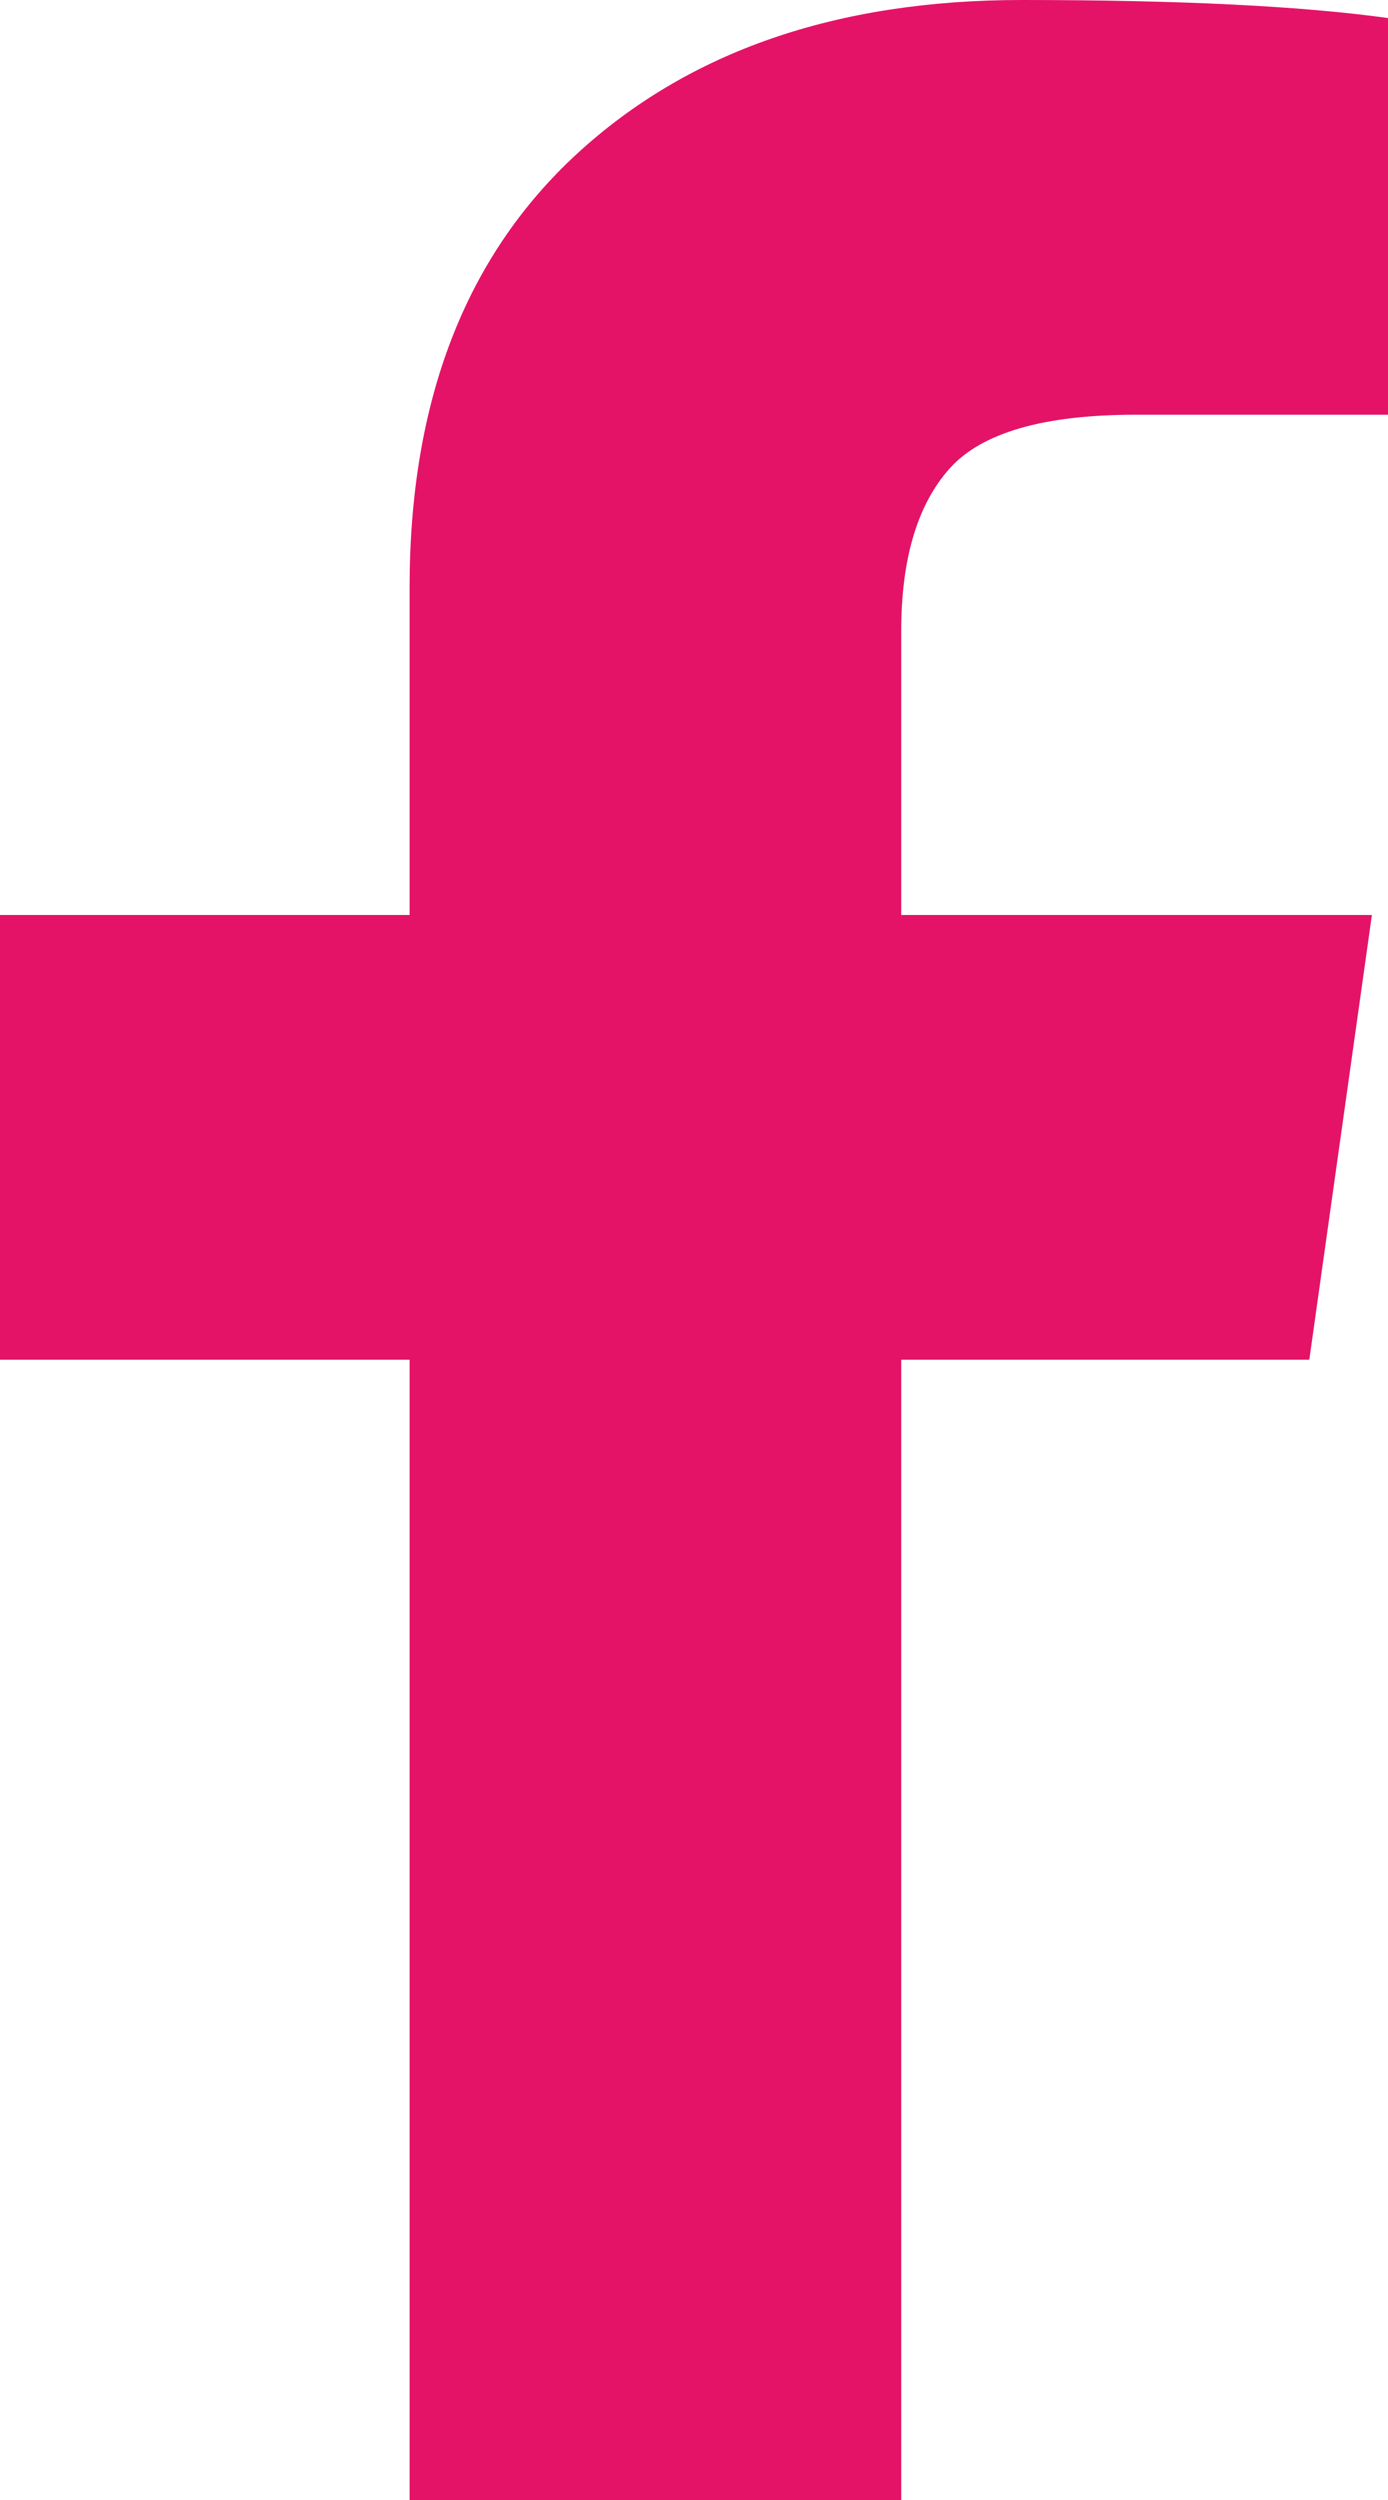 ﻿<?xml version="1.0" encoding="utf-8"?>
<svg version="1.1" xmlns:xlink="http://www.w3.org/1999/xlink" width="10px" height="18px" xmlns="http://www.w3.org/2000/svg">
  <g transform="matrix(1 0 0 1 -76 -1831 )">
    <path d="M 7.361 0  C 8.495 0  9.375 0.043  10 0.13  L 10 2.986  L 8.183 2.986  C 7.519 2.986  7.072 3.115  6.84 3.375  C 6.609 3.635  6.493 4.024  6.493 4.543  L 6.493 6.588  L 9.884 6.588  L 9.433 9.79  L 6.493 9.79  L 6.493 18  L 2.951 18  L 2.951 9.79  L 0 9.79  L 0 6.588  L 2.951 6.588  L 2.951 4.23  C 2.951 2.888  3.353 1.848  4.155 1.109  C 4.958 0.37  6.026 0  7.361 0  Z " fill-rule="nonzero" fill="#e41367" stroke="none" transform="matrix(1 0 0 1 76 1831 )" />
  </g>
</svg>